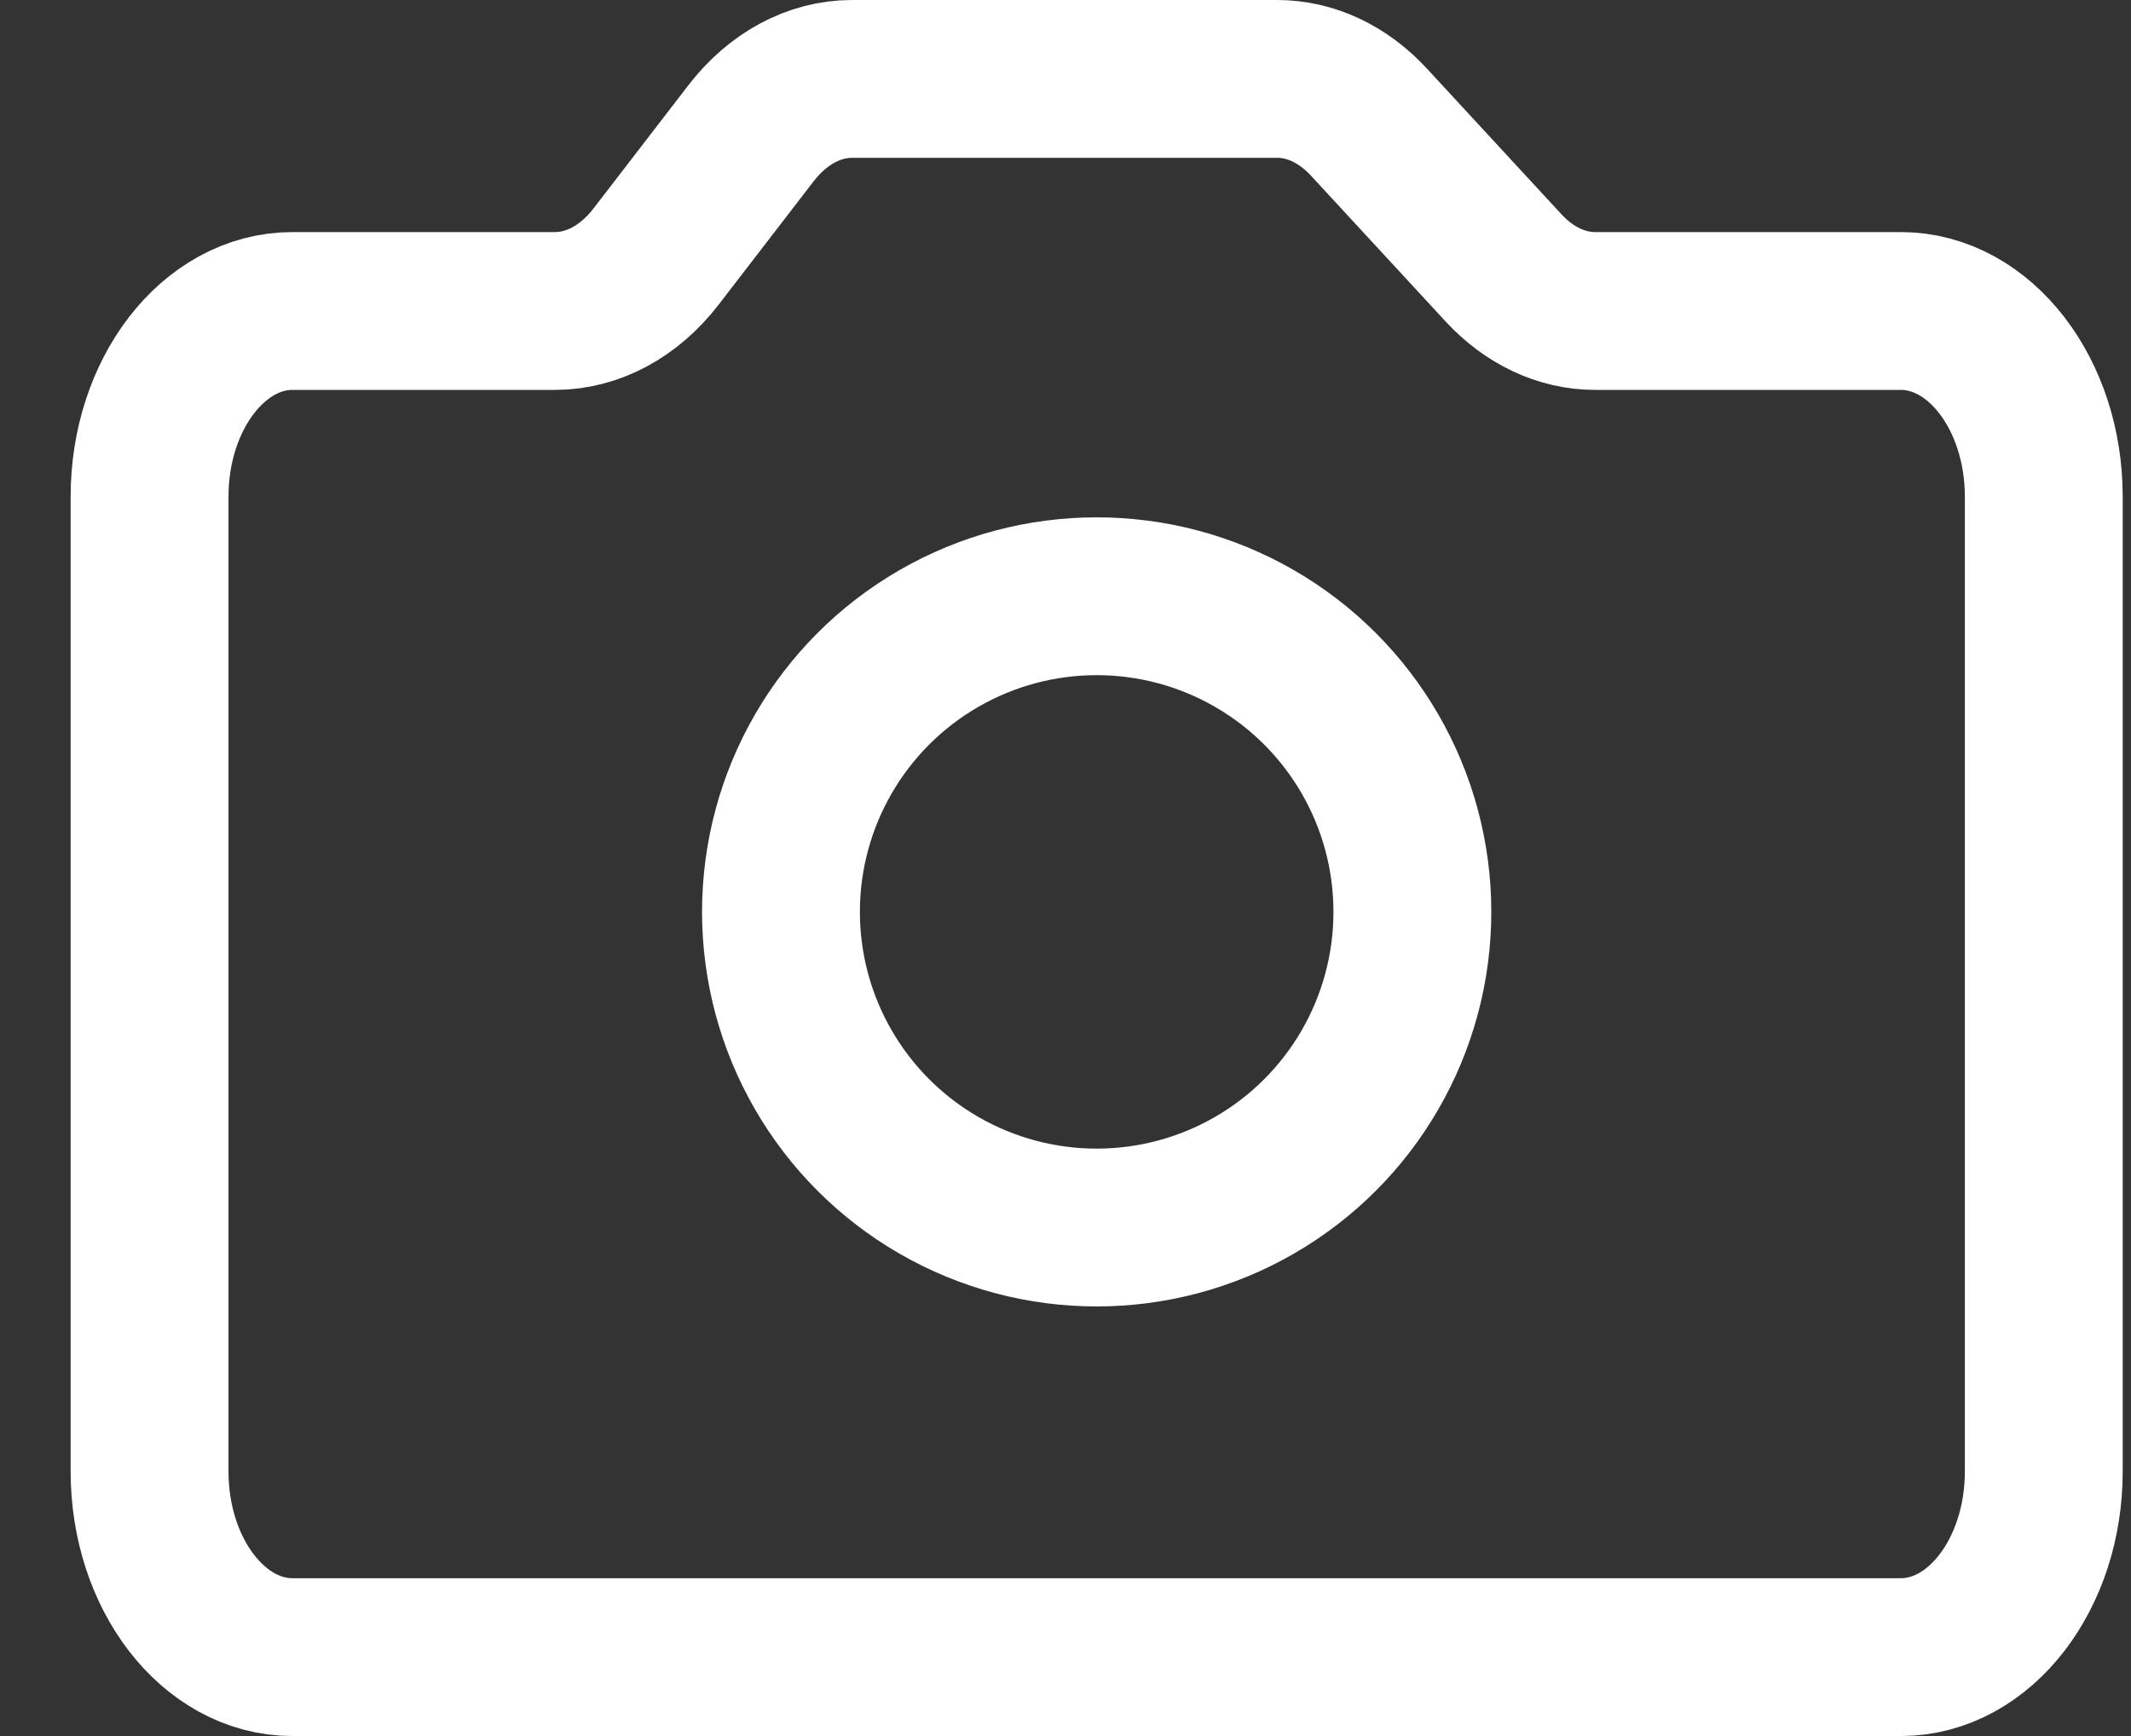 <svg width="27" height="22" viewBox="0 0 27 22" fill="none" xmlns="http://www.w3.org/2000/svg">
<rect x="0" y="0" width="27" height="22" fill="#333333" stroke="none"/>
<path d="M1.895 6.294V18.647C1.895 19.947 2.705 21 3.706 21H24.083C25.084 21 25.895 19.947 25.895 18.647V6.294C25.895 4.995 25.084 3.941 24.083 3.941H20.211C19.787 3.941 19.377 3.748 19.051 3.396L17.342 1.545C17.016 1.193 16.606 1 16.182 1H10.796C10.315 1 9.855 1.248 9.515 1.689L8.312 3.252C7.972 3.693 7.511 3.941 7.031 3.941H3.706C2.705 3.941 1.895 4.995 1.895 6.294Z" stroke="white" stroke-width="2" stroke-linecap="round"/>
<circle cx="13.895" cy="11.556" r="4" stroke="white" stroke-width="2"/>
</svg>
